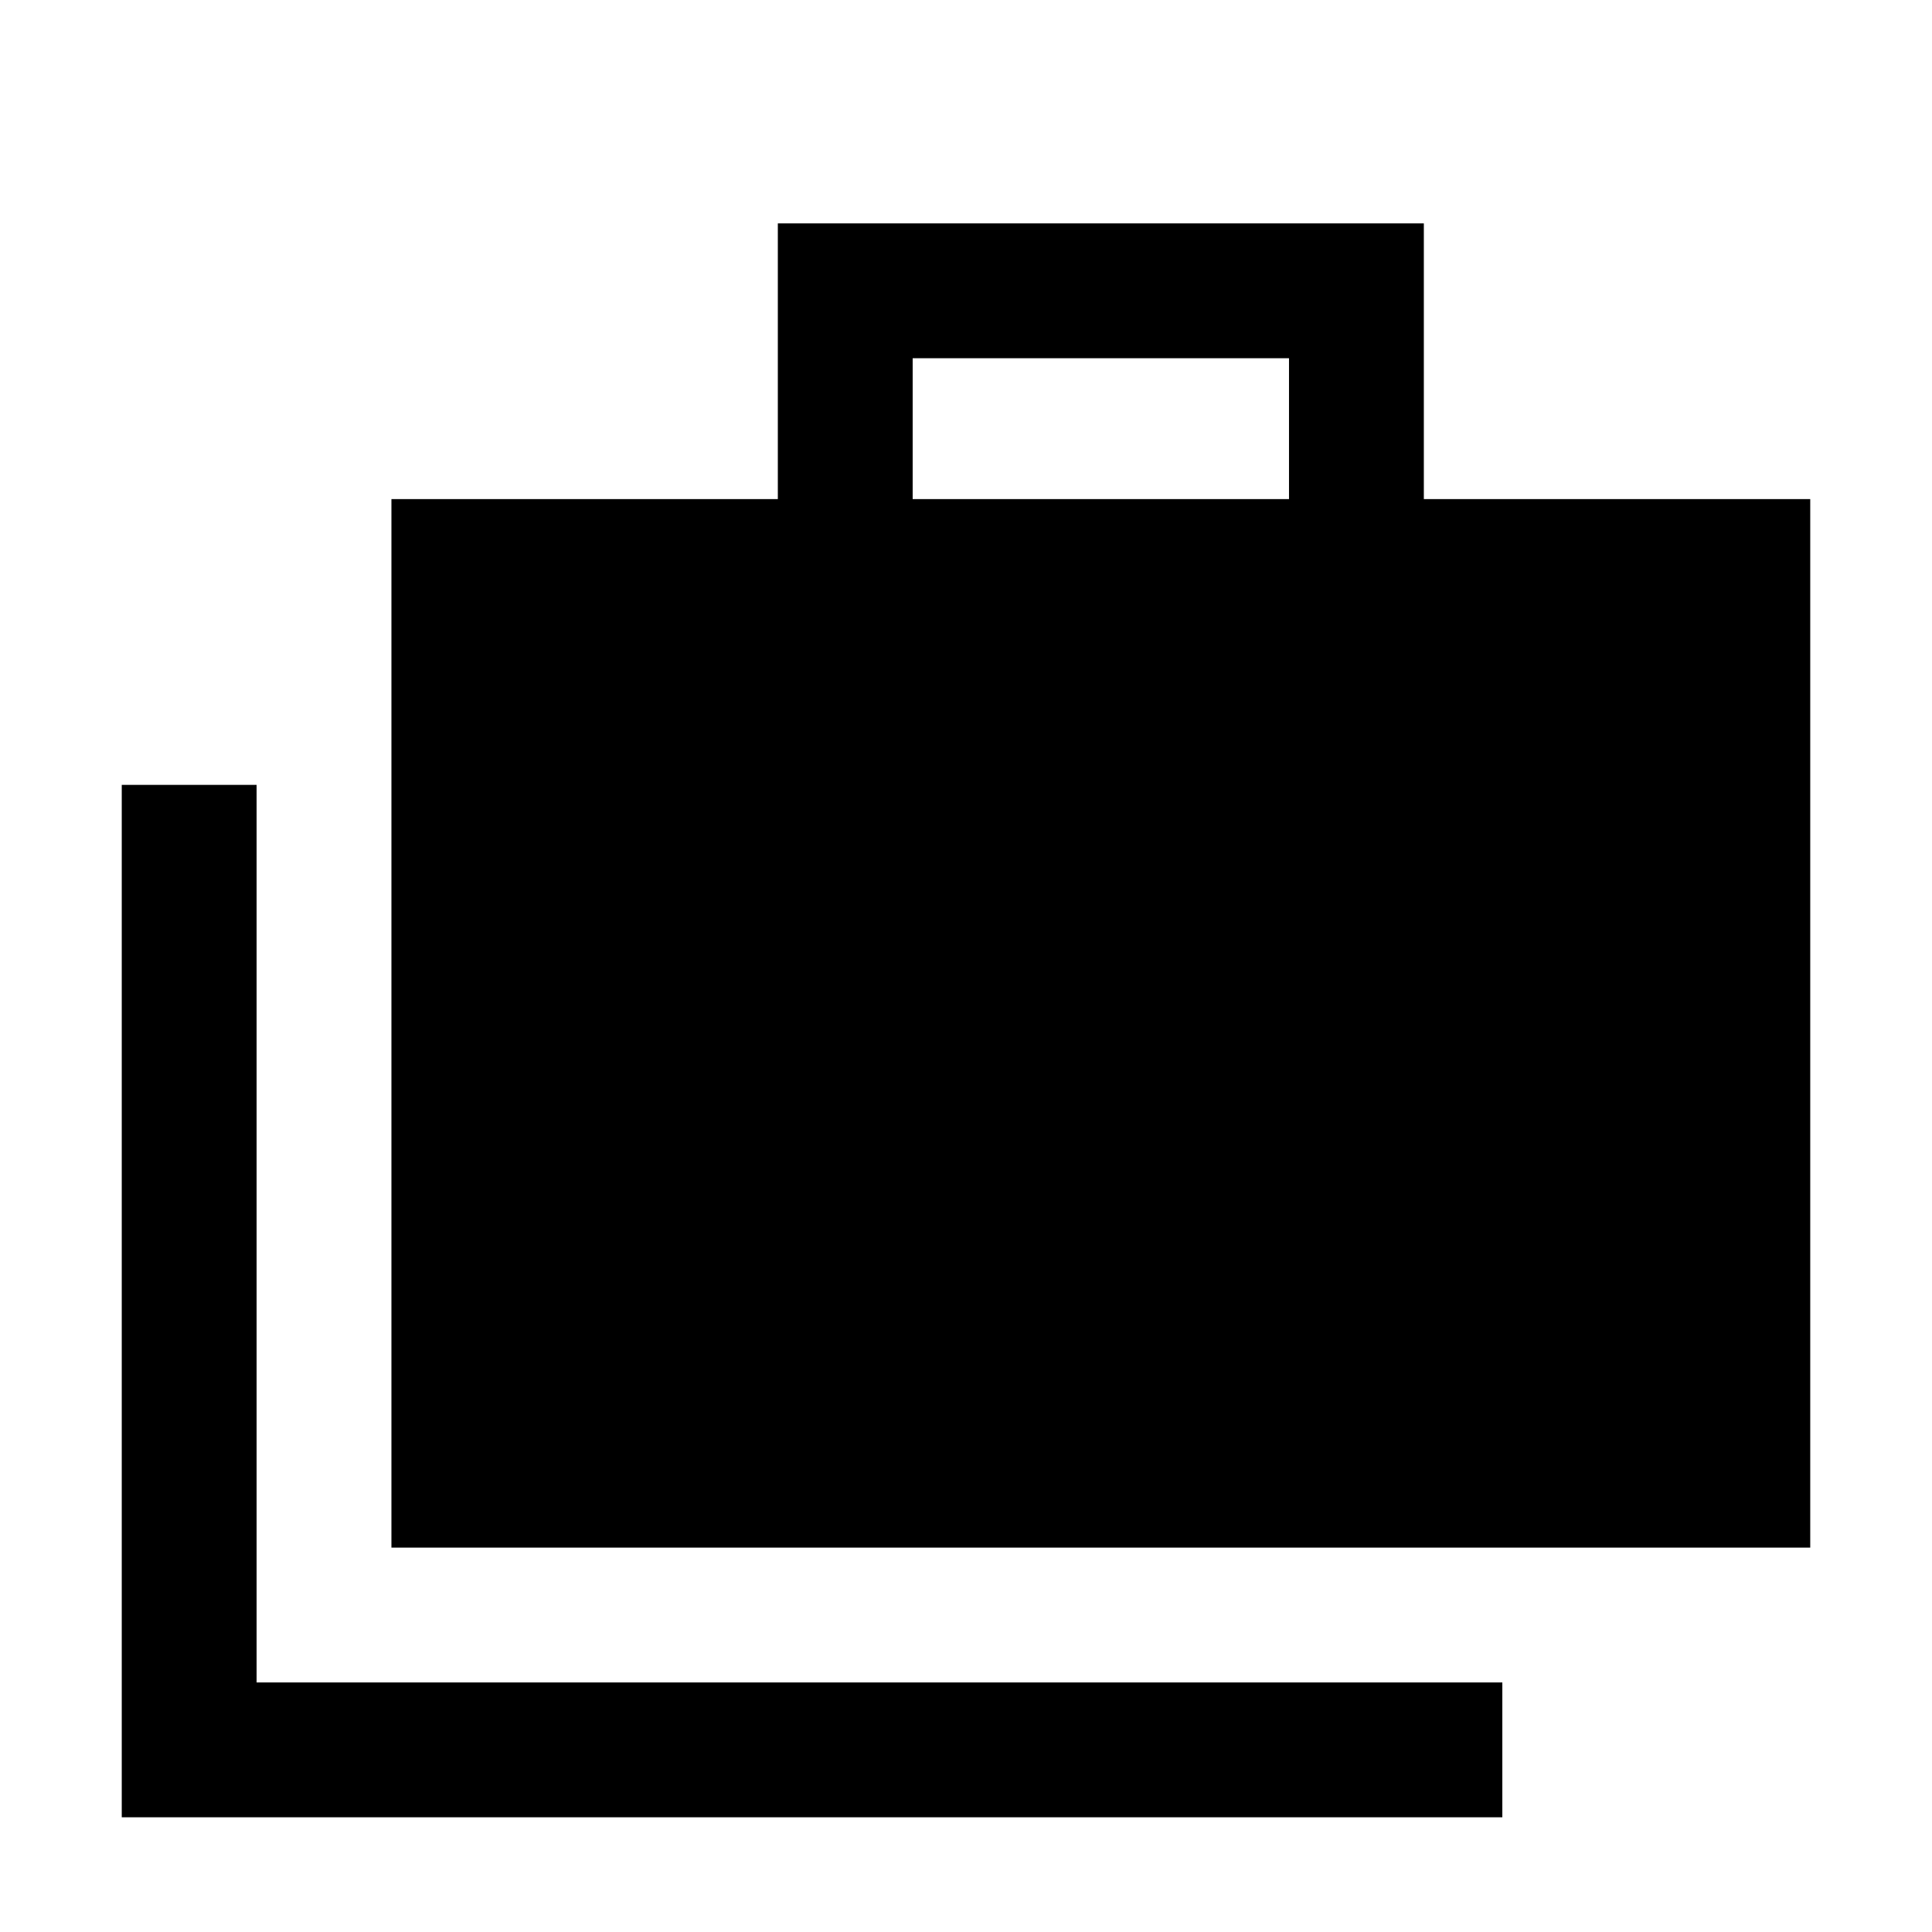 <svg xmlns="http://www.w3.org/2000/svg" height="20" viewBox="0 -960 960 960" width="20"><path d="M60.5-57v-513h67v446h619v67h-686Zm134-134v-521h192v-137h321v137h192v521h-705Zm259-521h187v-70h-187v70Z"/></svg>